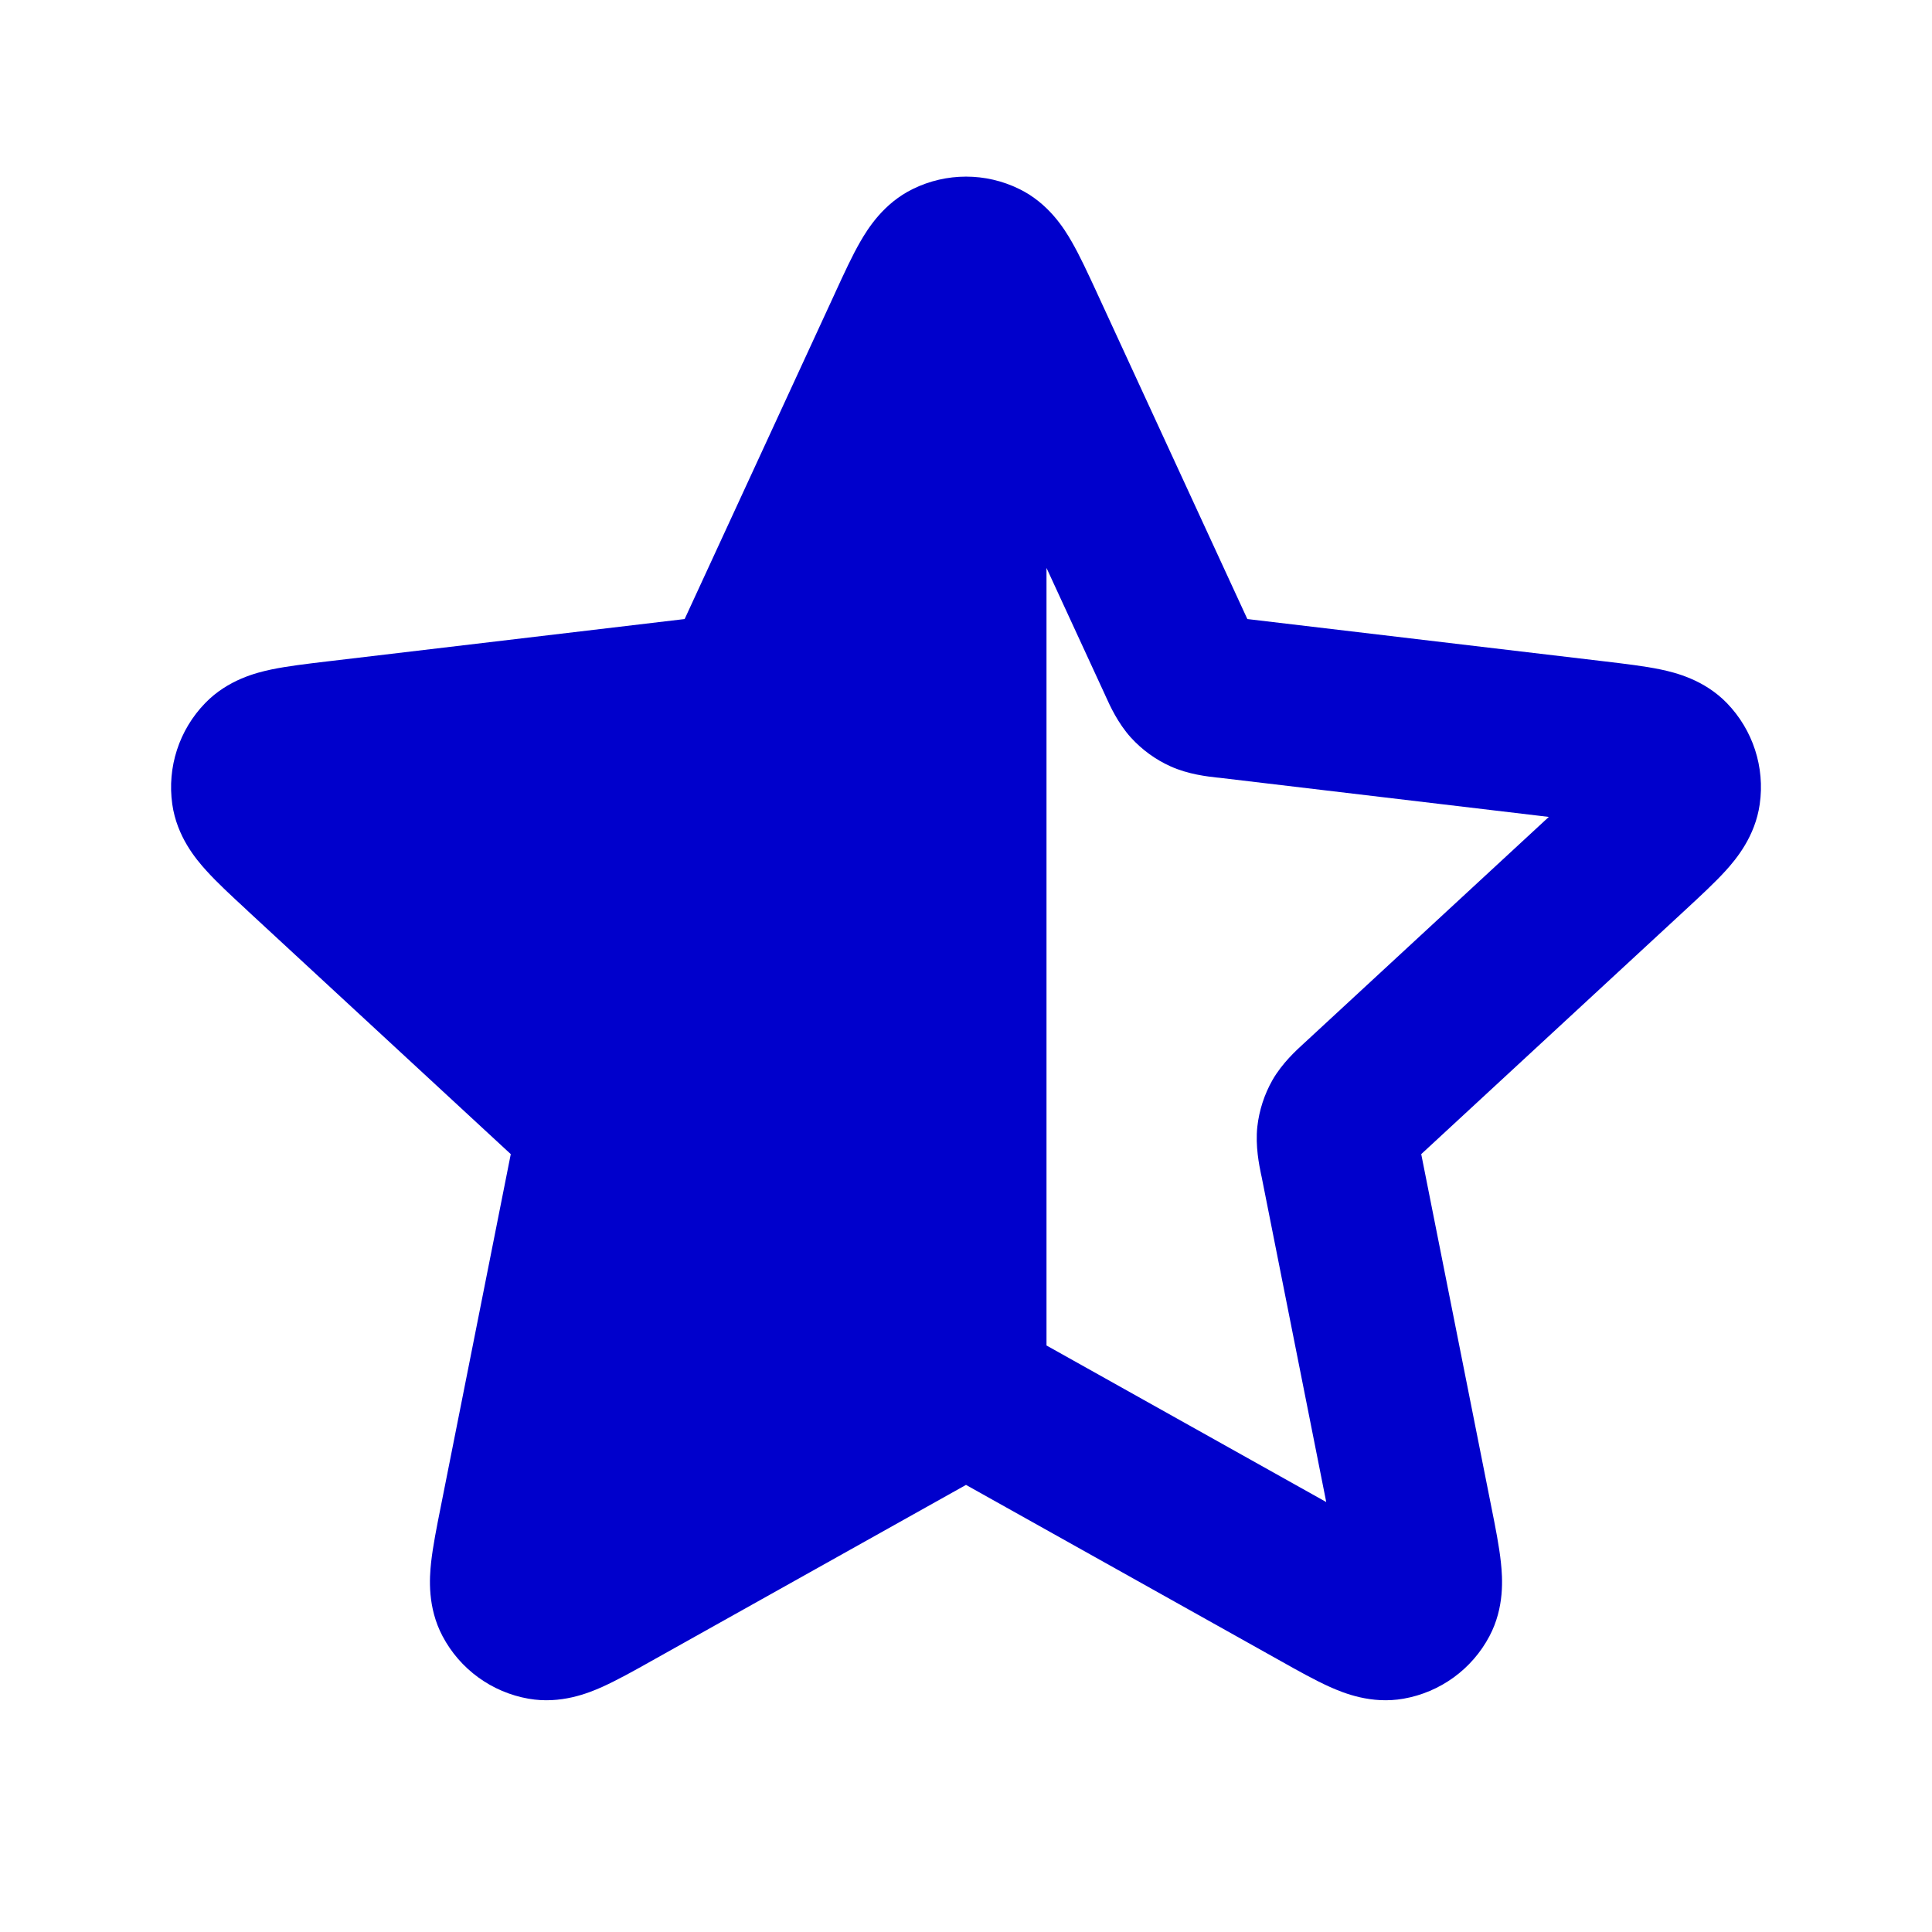 <svg width="24" height="24" viewBox="0 0 24 24" fill="none" xmlns="http://www.w3.org/2000/svg">
<path fill-rule="evenodd" clip-rule="evenodd" d="M11.341 2.347C11.757 2.143 12.244 2.143 12.66 2.347C13.025 2.525 13.219 2.838 13.313 3.002C13.414 3.177 13.517 3.401 13.62 3.623C13.625 3.634 13.63 3.645 13.635 3.656L15.495 7.69L19.942 8.217C20.185 8.246 20.43 8.275 20.627 8.316C20.813 8.355 21.17 8.443 21.453 8.735C21.775 9.068 21.926 9.531 21.86 9.99C21.803 10.392 21.566 10.673 21.439 10.814C21.303 10.964 21.122 11.131 20.943 11.297L17.655 14.337L18.528 18.729C18.576 18.969 18.624 19.211 18.645 19.412C18.665 19.601 18.692 19.968 18.502 20.326C18.285 20.736 17.891 21.022 17.434 21.102C17.034 21.172 16.694 21.033 16.521 20.956C16.336 20.873 16.121 20.753 15.908 20.633L12 18.446L8.093 20.633C7.88 20.753 7.664 20.873 7.48 20.956C7.307 21.033 6.966 21.172 6.566 21.102C6.109 21.022 5.715 20.736 5.498 20.326C5.308 19.968 5.335 19.601 5.355 19.412C5.377 19.211 5.425 18.969 5.473 18.729L6.345 14.337L3.084 11.322C3.075 11.313 3.066 11.305 3.058 11.297C2.878 11.131 2.697 10.964 2.562 10.814C2.434 10.673 2.197 10.392 2.14 9.99C2.075 9.531 2.225 9.068 2.548 8.735C2.83 8.443 3.188 8.355 3.373 8.316C3.571 8.275 3.816 8.246 4.059 8.217C4.07 8.215 4.082 8.214 4.094 8.213L8.505 7.69L10.366 3.656C10.371 3.645 10.376 3.634 10.381 3.623C10.483 3.401 10.586 3.177 10.687 3.002C10.782 2.838 10.976 2.525 11.341 2.347ZM13 7.055V16.714L16.475 18.659L15.672 14.617C15.67 14.608 15.668 14.598 15.665 14.586C15.642 14.473 15.593 14.237 15.619 13.996C15.642 13.792 15.706 13.595 15.807 13.417C15.928 13.206 16.106 13.045 16.192 12.966C16.201 12.959 16.208 12.951 16.215 12.945L19.24 10.148L15.149 9.662C15.139 9.661 15.129 9.66 15.117 9.659C15.002 9.646 14.762 9.62 14.541 9.52C14.354 9.436 14.187 9.314 14.049 9.163C13.886 8.983 13.787 8.764 13.739 8.658C13.734 8.647 13.73 8.637 13.726 8.629L13 7.055Z" fill="#0000CC"/>
</svg>
